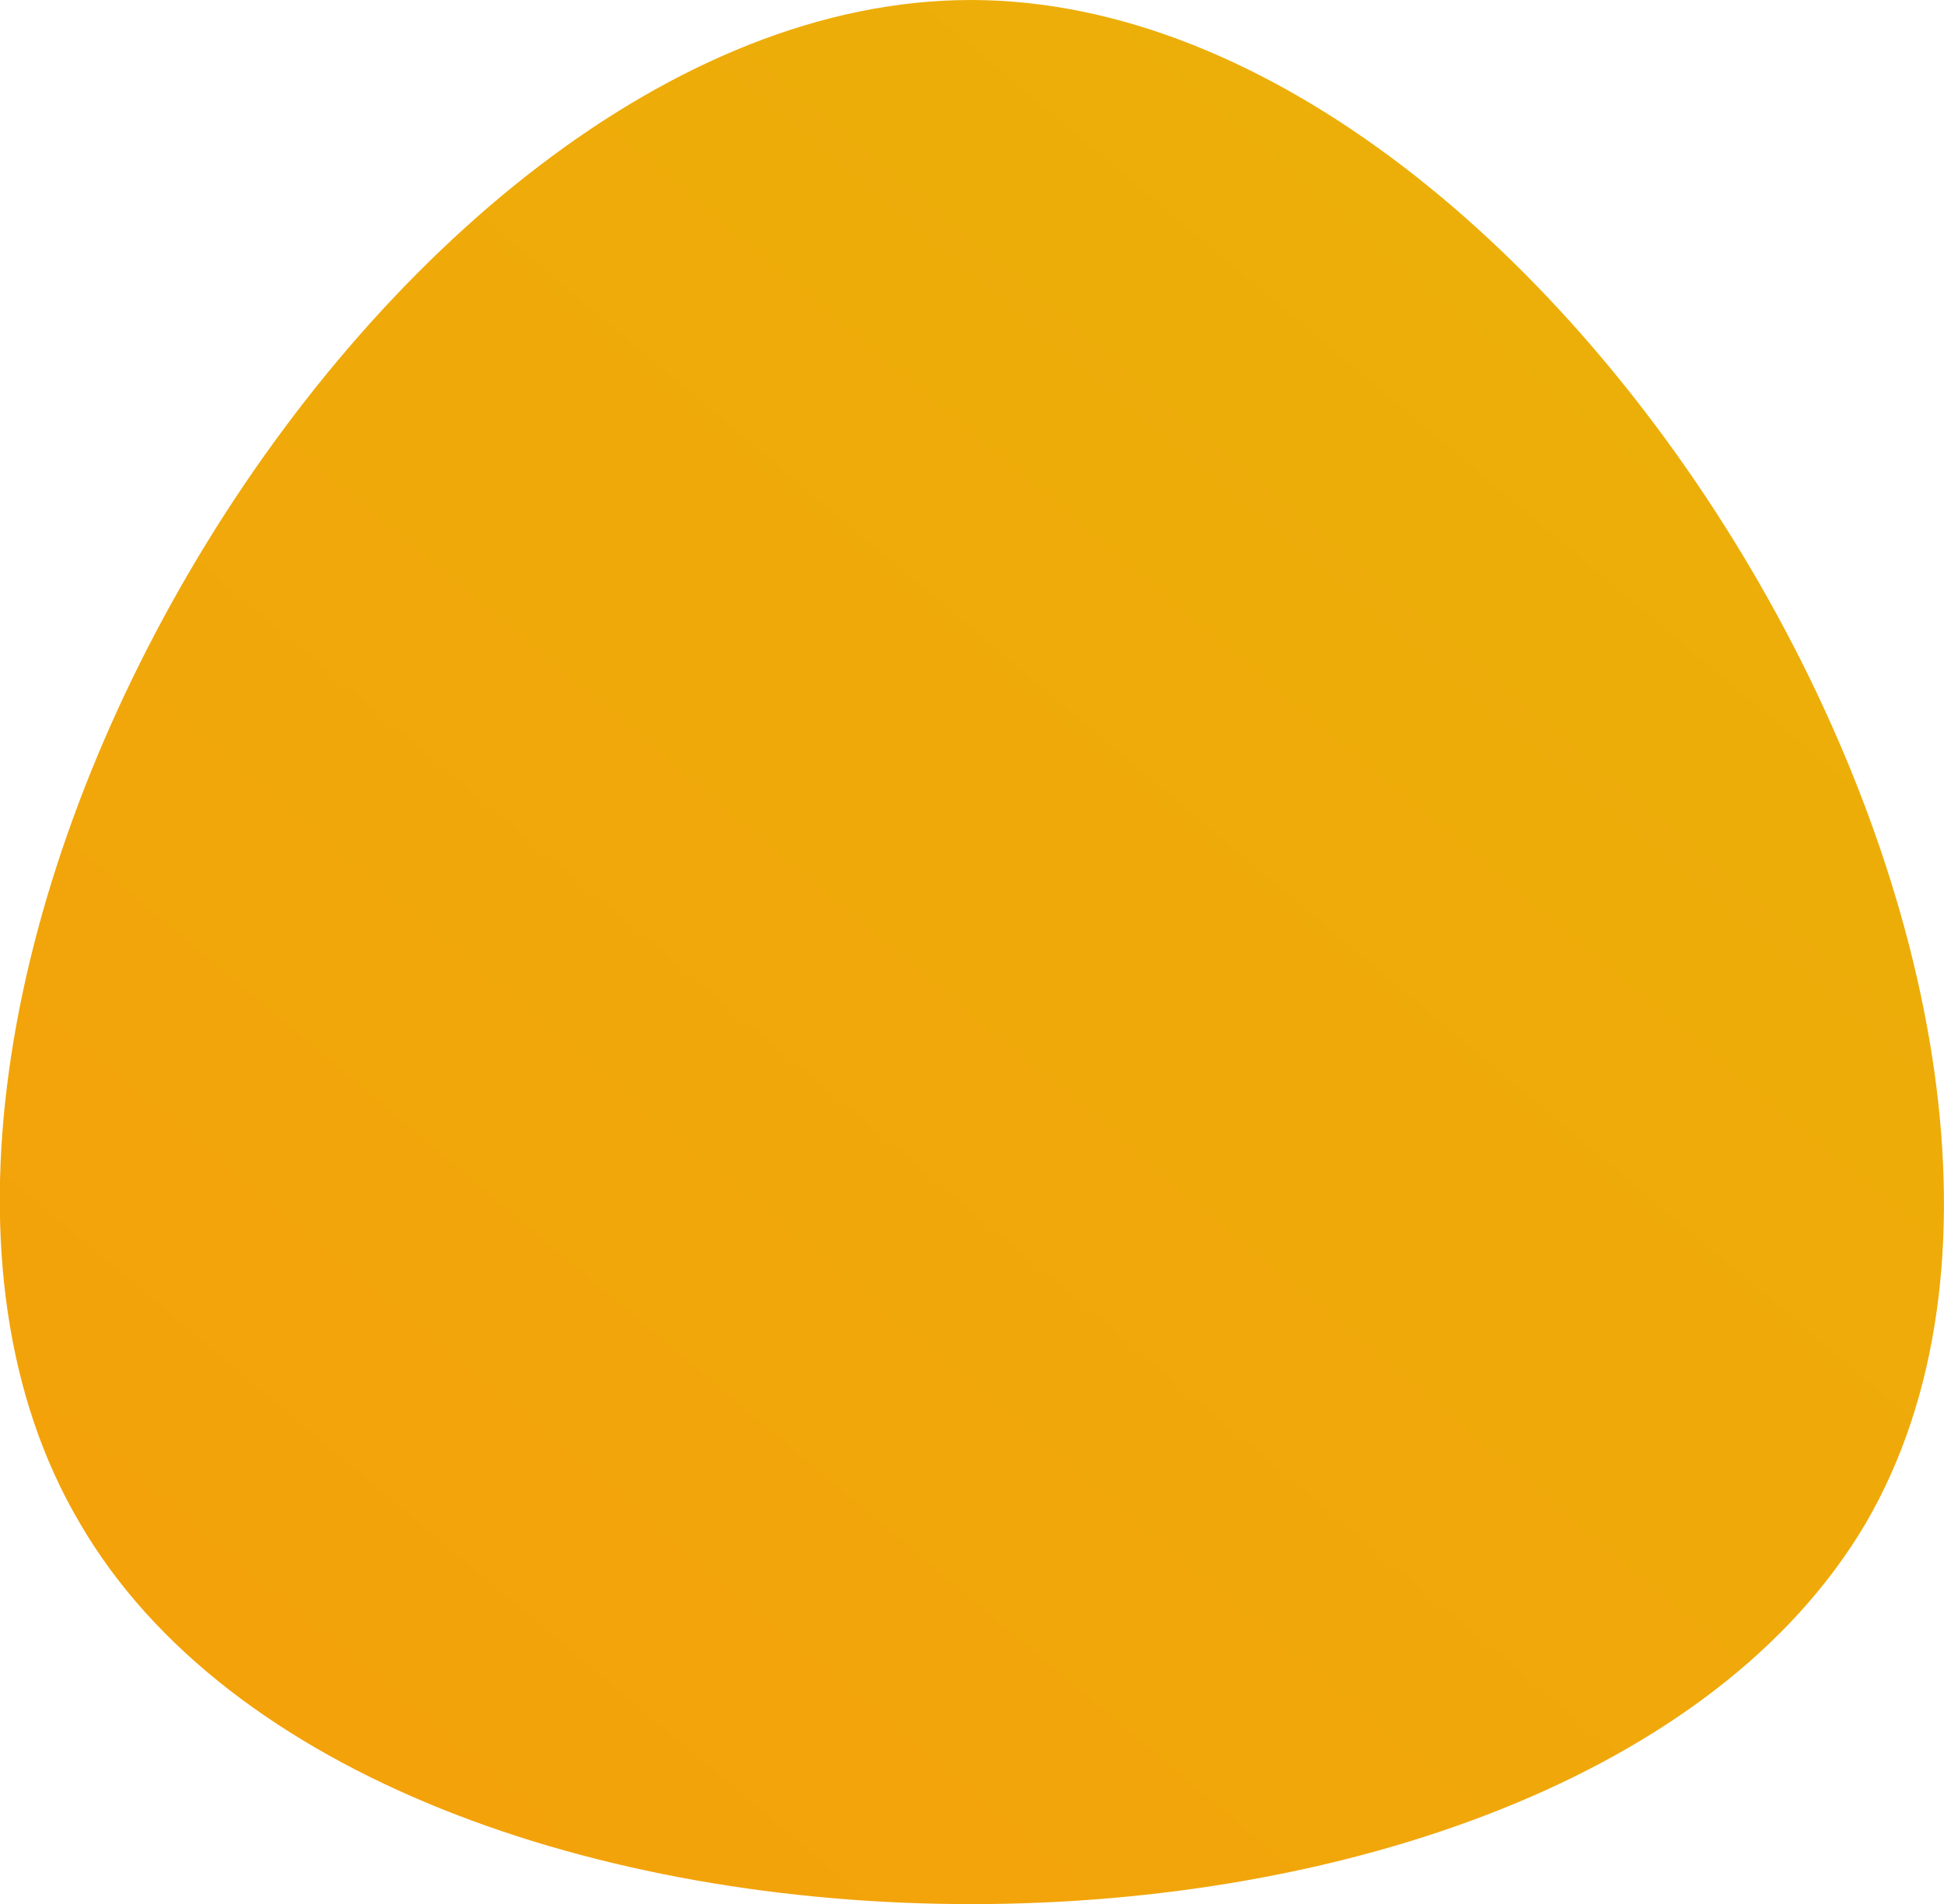 <svg xmlns="http://www.w3.org/2000/svg" viewBox="26.68 26 46.7 45.75"><defs><linearGradient id="a" x1="0" x2="1" y1="1" y2="0"><stop offset="0%" stop-color="rgba(245, 158, 11, 1)"></stop><stop offset="100%" stop-color="rgba(234, 179, 8, 1)"></stop></linearGradient></defs><path fill="url(#a)" d="M21.5 12.6c-7.2 12.2-35.8 12.2-42.9 0C-28.6.4-14.3-24 0-24 14.3-24 28.6.4 21.5 12.6Z" style="transition:all .3s ease 0s" transform="translate(50 50)"></path></svg>